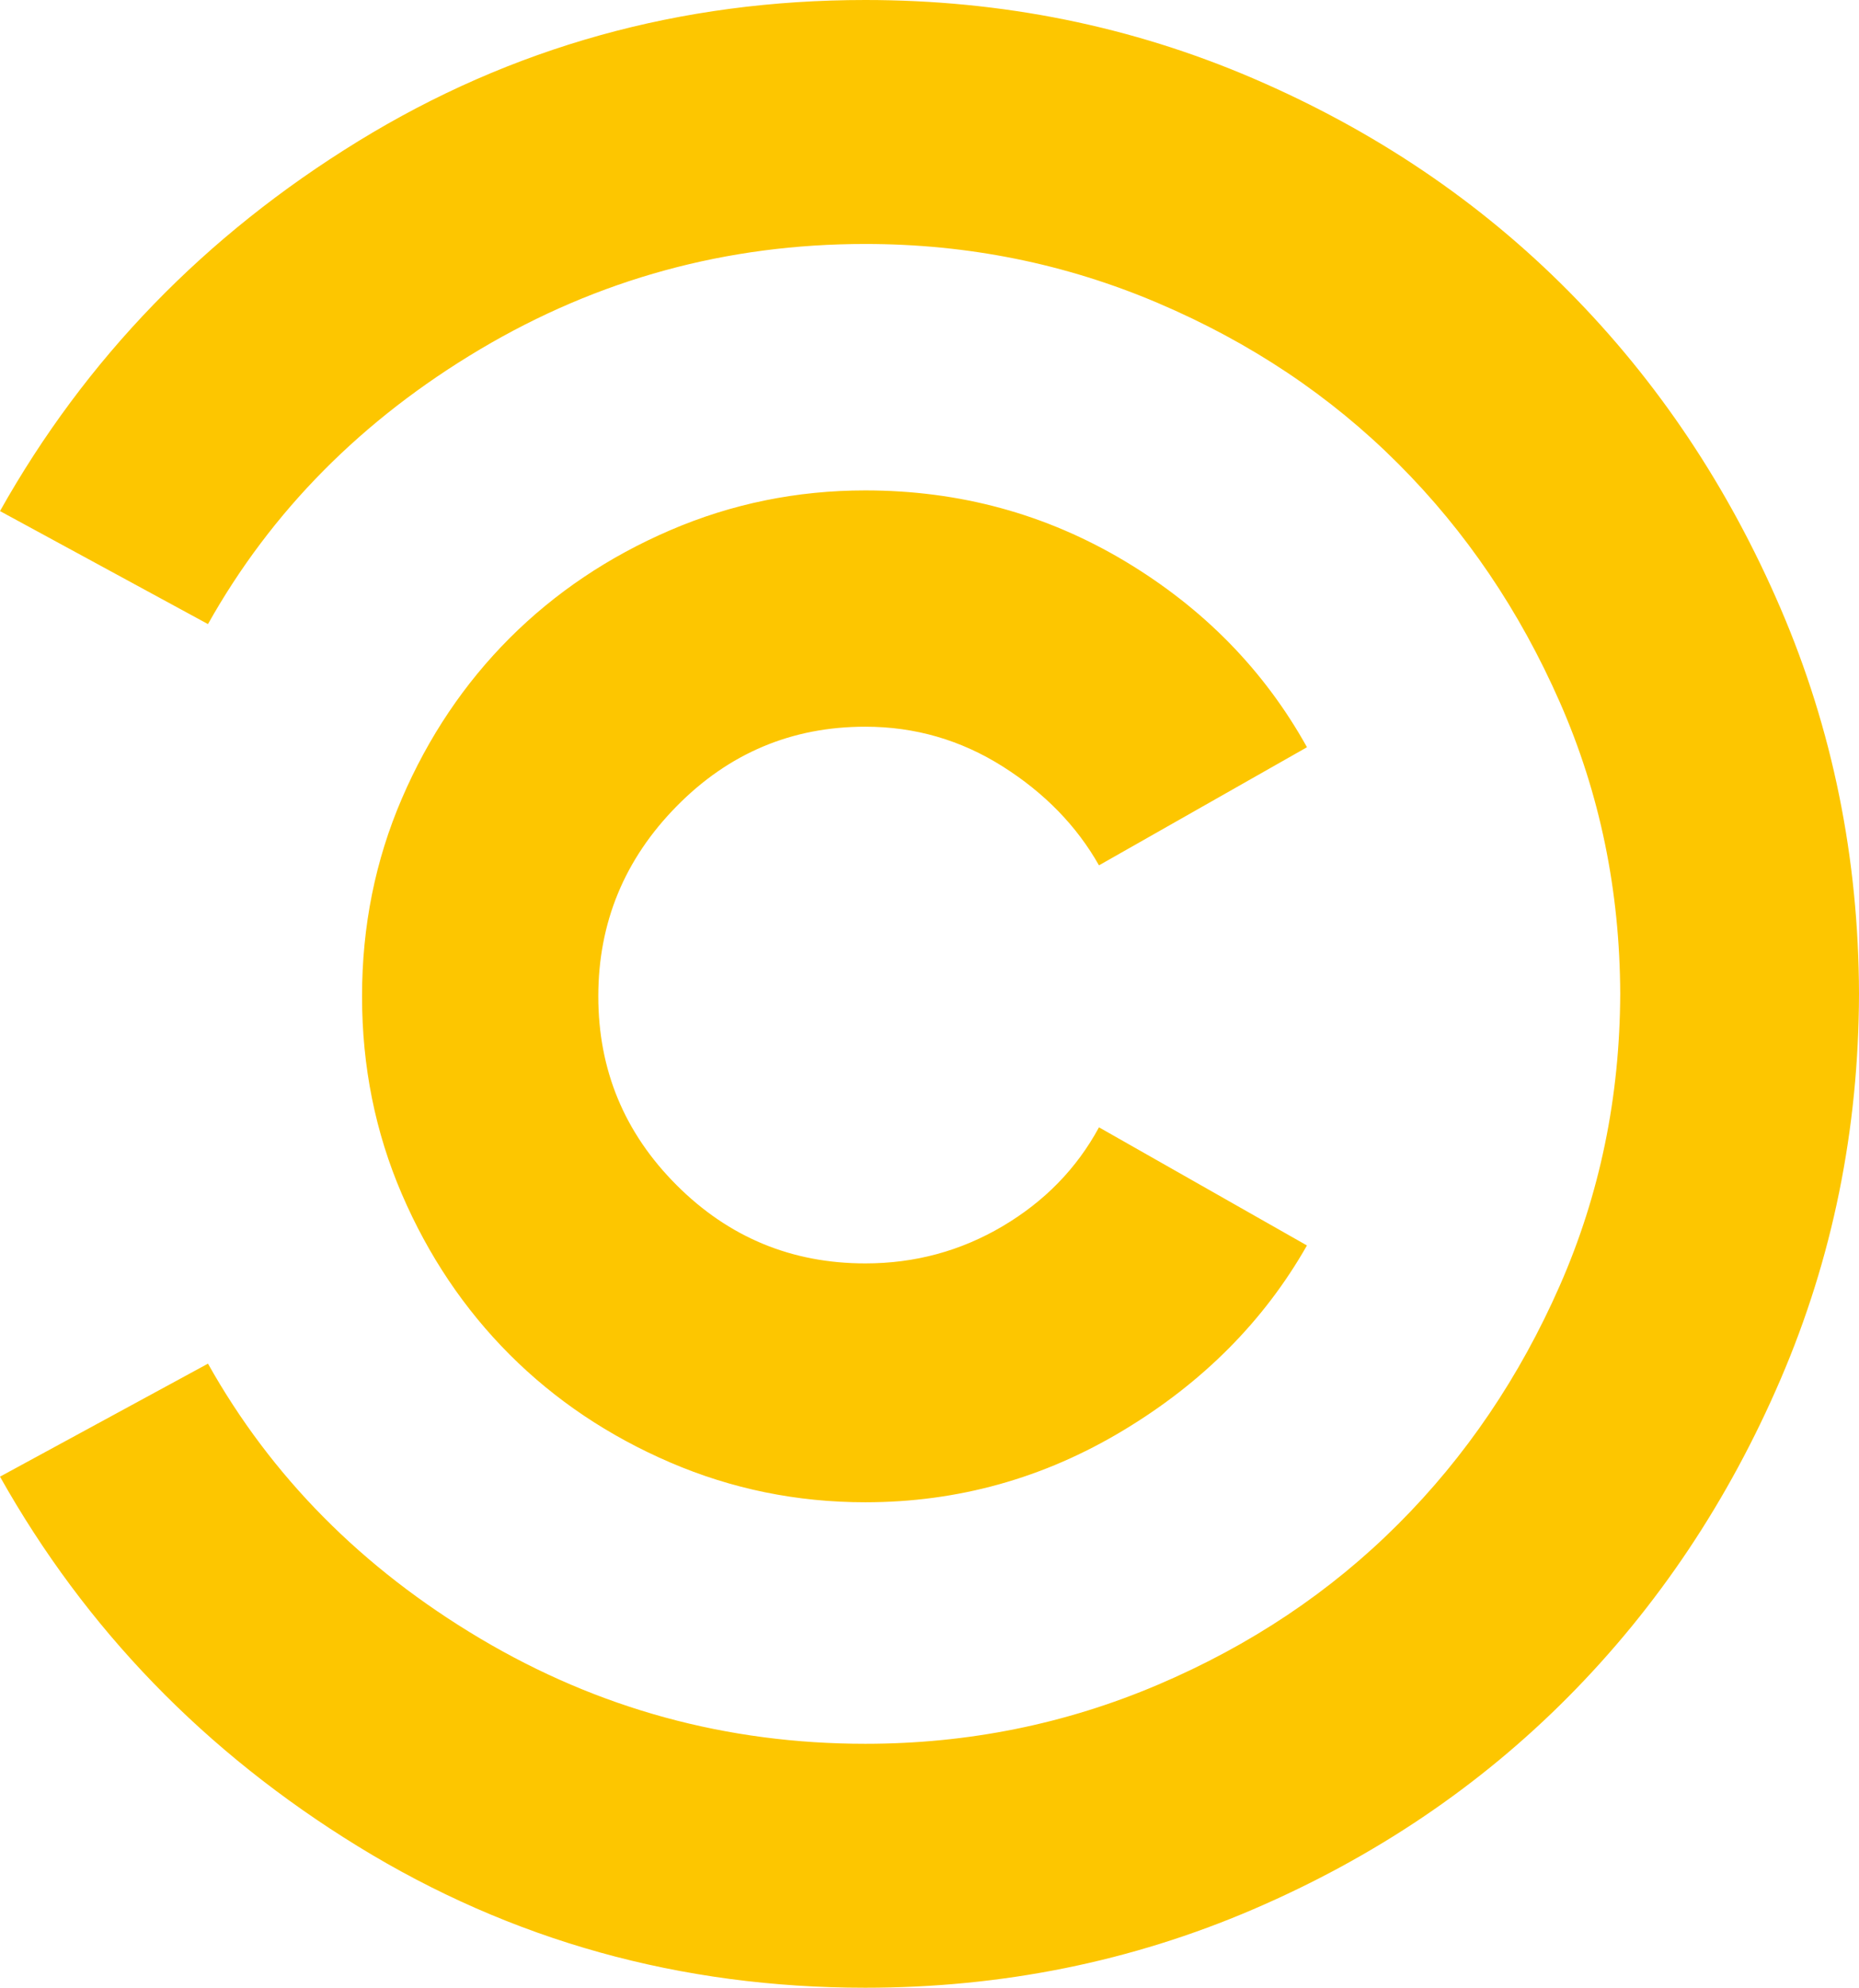<?xml version="1.0" encoding="UTF-8" standalone="no"?>
<!-- Generator: Adobe Illustrator 23.1.0, SVG Export Plug-In . SVG Version: 6.00 Build 0)  -->

<svg
   version="1.1"
   id="Layer_2"
   x="0px"
   y="0px"
   width="93.54"
   height="100"
   viewBox="0 0 93.54 100"
   enable-background="new 0 0 1000 344.924"
   xml:space="preserve"
   sodipodi:docname="Comedy_Central_2018.svg"
   inkscape:version="1.4.2 (f4327f4, 2025-05-13)"
   xmlns:inkscape="http://www.inkscape.org/namespaces/inkscape"
   xmlns:sodipodi="http://sodipodi.sourceforge.net/DTD/sodipodi-0.dtd"
   xmlns="http://www.w3.org/2000/svg"
   xmlns:svg="http://www.w3.org/2000/svg"><defs
   id="defs12" /><sodipodi:namedview
   id="namedview12"
   pagecolor="#ffffff"
   bordercolor="#000000"
   borderopacity="0.25"
   inkscape:showpageshadow="2"
   inkscape:pageopacity="0.0"
   inkscape:pagecheckerboard="0"
   inkscape:deskcolor="#d1d1d1"
   inkscape:zoom="7.35"
   inkscape:cx="46.802721"
   inkscape:cy="50"
   inkscape:window-width="1920"
   inkscape:window-height="974"
   inkscape:window-x="-11"
   inkscape:window-y="-11"
   inkscape:window-maximized="1"
   inkscape:current-layer="Layer_2" />













<path
   id="path11"
   d="M 43.539,0 C 34.238,0 25.732,2.369 18.023,7.106 10.313,11.843 4.307,18.045 0,25.712 l 10.465,5.685 c 3.188,-5.685 7.752,-10.293 13.695,-13.826 5.945,-3.53 12.405,-5.297 19.38,-5.297 5.168,0 10.078,0.992 14.729,2.973 4.651,1.981 8.678,4.671 12.08,8.075 3.404,3.402 6.117,7.406 8.141,12.014 2.007,4.569 3.019,9.457 3.035,14.664 1.39e-4,-0.043 5.69e-4,-0.086 5.69e-4,-0.13 v 0.26 c 0,-0.043 -4.3e-4,-0.087 -5.69e-4,-0.13 -0.017,5.207 -1.028,10.095 -3.035,14.665 -2.024,4.608 -4.737,8.613 -8.141,12.014 -3.402,3.404 -7.429,6.094 -12.08,8.075 -4.65,1.981 -9.561,2.973 -14.729,2.973 -6.975,0 -13.435,-1.766 -19.38,-5.297 C 18.216,78.896 13.652,74.288 10.465,68.603 L 0,74.288 C 4.308,81.955 10.314,88.158 18.023,92.894 25.731,97.631 34.238,100 43.539,100 c 6.891,0 13.394,-1.315 19.511,-3.942 6.114,-2.627 11.41,-6.2 15.889,-10.722 4.479,-4.521 8.032,-9.841 10.659,-15.955 C 92.209,63.303 93.524,56.844 93.54,50 93.524,43.157 92.209,36.697 89.599,30.619 86.972,24.505 83.419,19.186 78.94,14.664 74.461,10.142 69.164,6.568 63.05,3.942 56.934,1.315 50.431,0 43.539,0 Z m 0,24.672 c -3.444,0 -6.717,0.669 -9.819,2.004 -3.101,1.335 -5.791,3.144 -8.075,5.425 -2.281,2.284 -4.09,4.974 -5.425,8.075 -1.335,3.101 -2.003,6.417 -2.003,9.95 0,3.53 0.668,6.846 2.003,9.947 1.335,3.101 3.144,5.791 5.425,8.075 2.284,2.284 4.974,4.09 8.075,5.425 3.101,1.335 6.374,2.004 9.819,2.004 4.653,0 8.981,-1.206 12.985,-3.619 4.005,-2.41 7.083,-5.511 9.238,-9.301 l -10.464,-5.943 c -1.12,2.067 -2.735,3.724 -4.845,4.973 -2.112,1.249 -4.416,1.873 -6.914,1.873 -3.702,0 -6.869,-1.312 -9.495,-3.939 -2.627,-2.627 -3.939,-5.794 -3.939,-9.496 0,-3.704 1.313,-6.891 3.939,-9.561 2.627,-2.67 5.794,-4.005 9.495,-4.005 2.498,0 4.802,0.666 6.914,2.001 2.11,1.335 3.724,2.993 4.845,4.974 L 65.764,37.592 C 63.609,33.716 60.553,30.595 56.591,28.225 52.627,25.858 48.279,24.672 43.539,24.672 Z"
   style="fill:#fdc600;fill-opacity:1;stroke-width:0.29" />

</svg>
